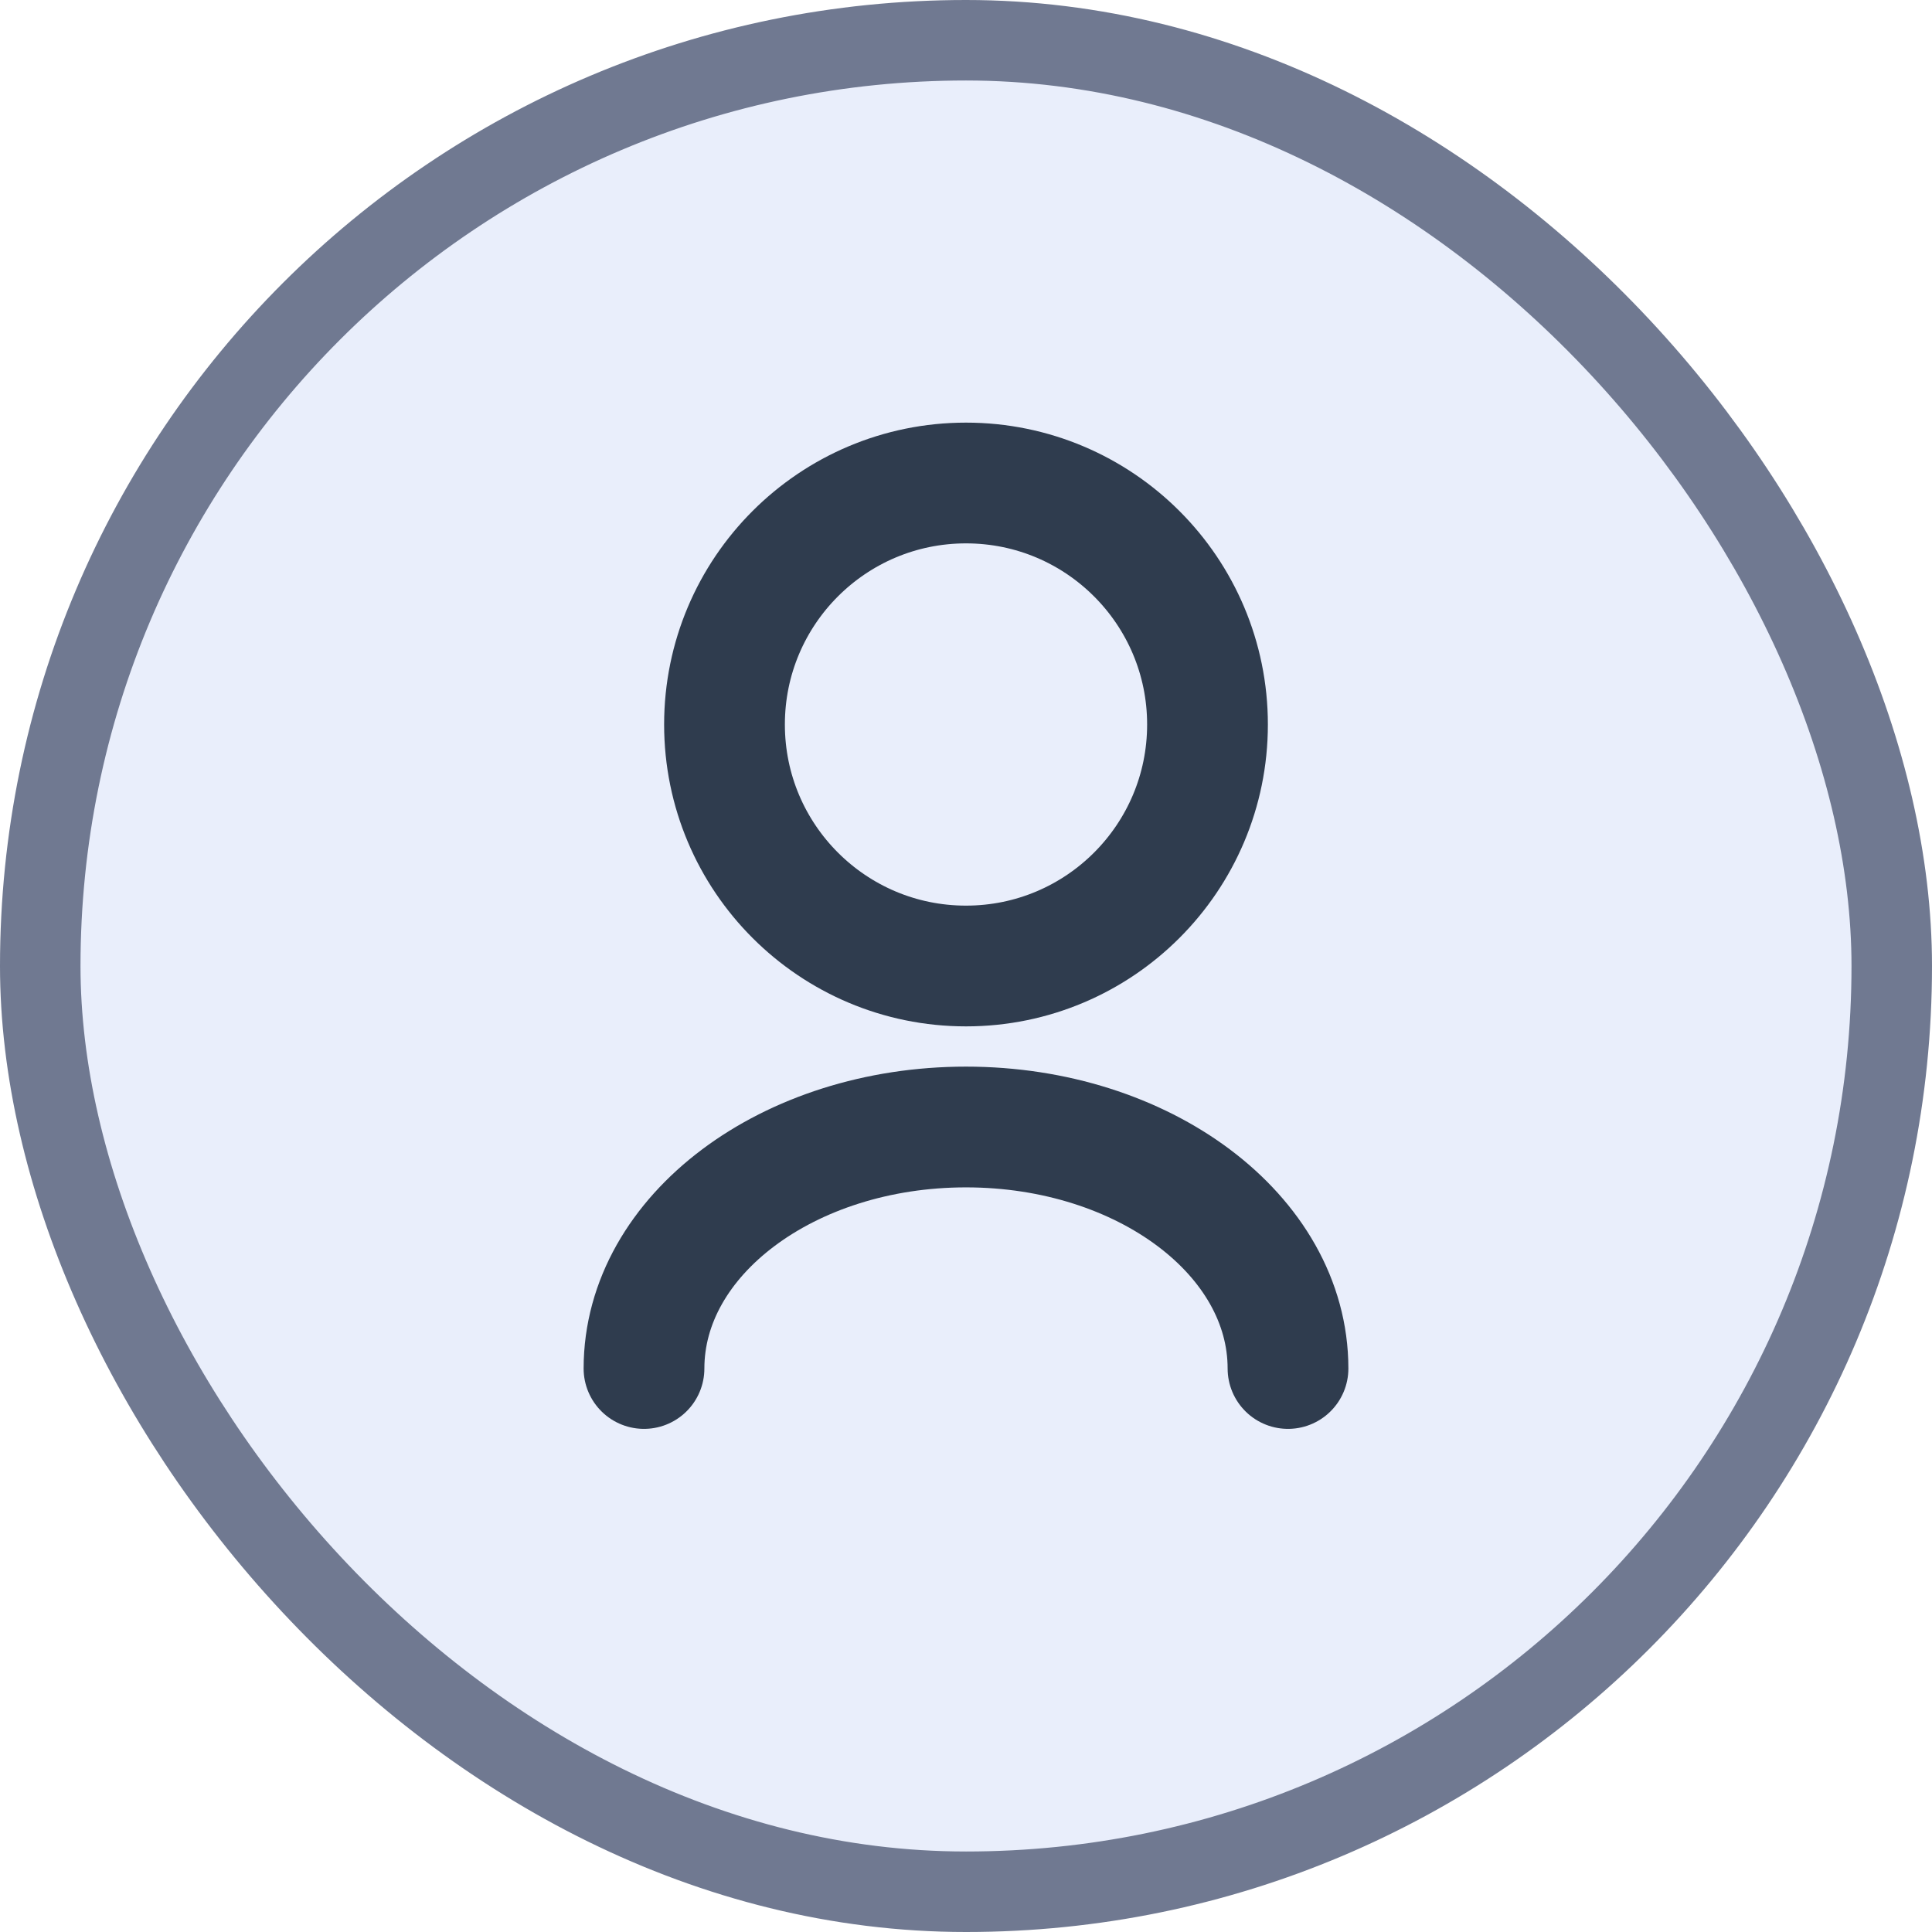 <svg width="24" height="24" viewBox="0 0 24 24" fill="none" xmlns="http://www.w3.org/2000/svg">
<g id="Frame 236427">
<rect x="0.5" y="0.5" width="23" height="23" rx="11.5" fill="#E9EEFB"/>
<rect x="0.5" y="0.5" width="23" height="23" rx="11.5" stroke="#707991"/>
<path id="Vector" d="M8 17C8 15.343 9.791 14 12 14C14.209 14 16 15.343 16 17" stroke="#2F3C4E" stroke-width="1.5" stroke-linecap="round" stroke-linejoin="round"/>
<path id="Vector_2" d="M12 12C13.657 12 15 10.657 15 9C15 7.343 13.657 6 12 6C10.343 6 9 7.343 9 9C9 10.657 10.343 12 12 12Z" stroke="#2F3C4E" stroke-width="1.5" stroke-linecap="round" stroke-linejoin="round"/>
</g>
</svg>
